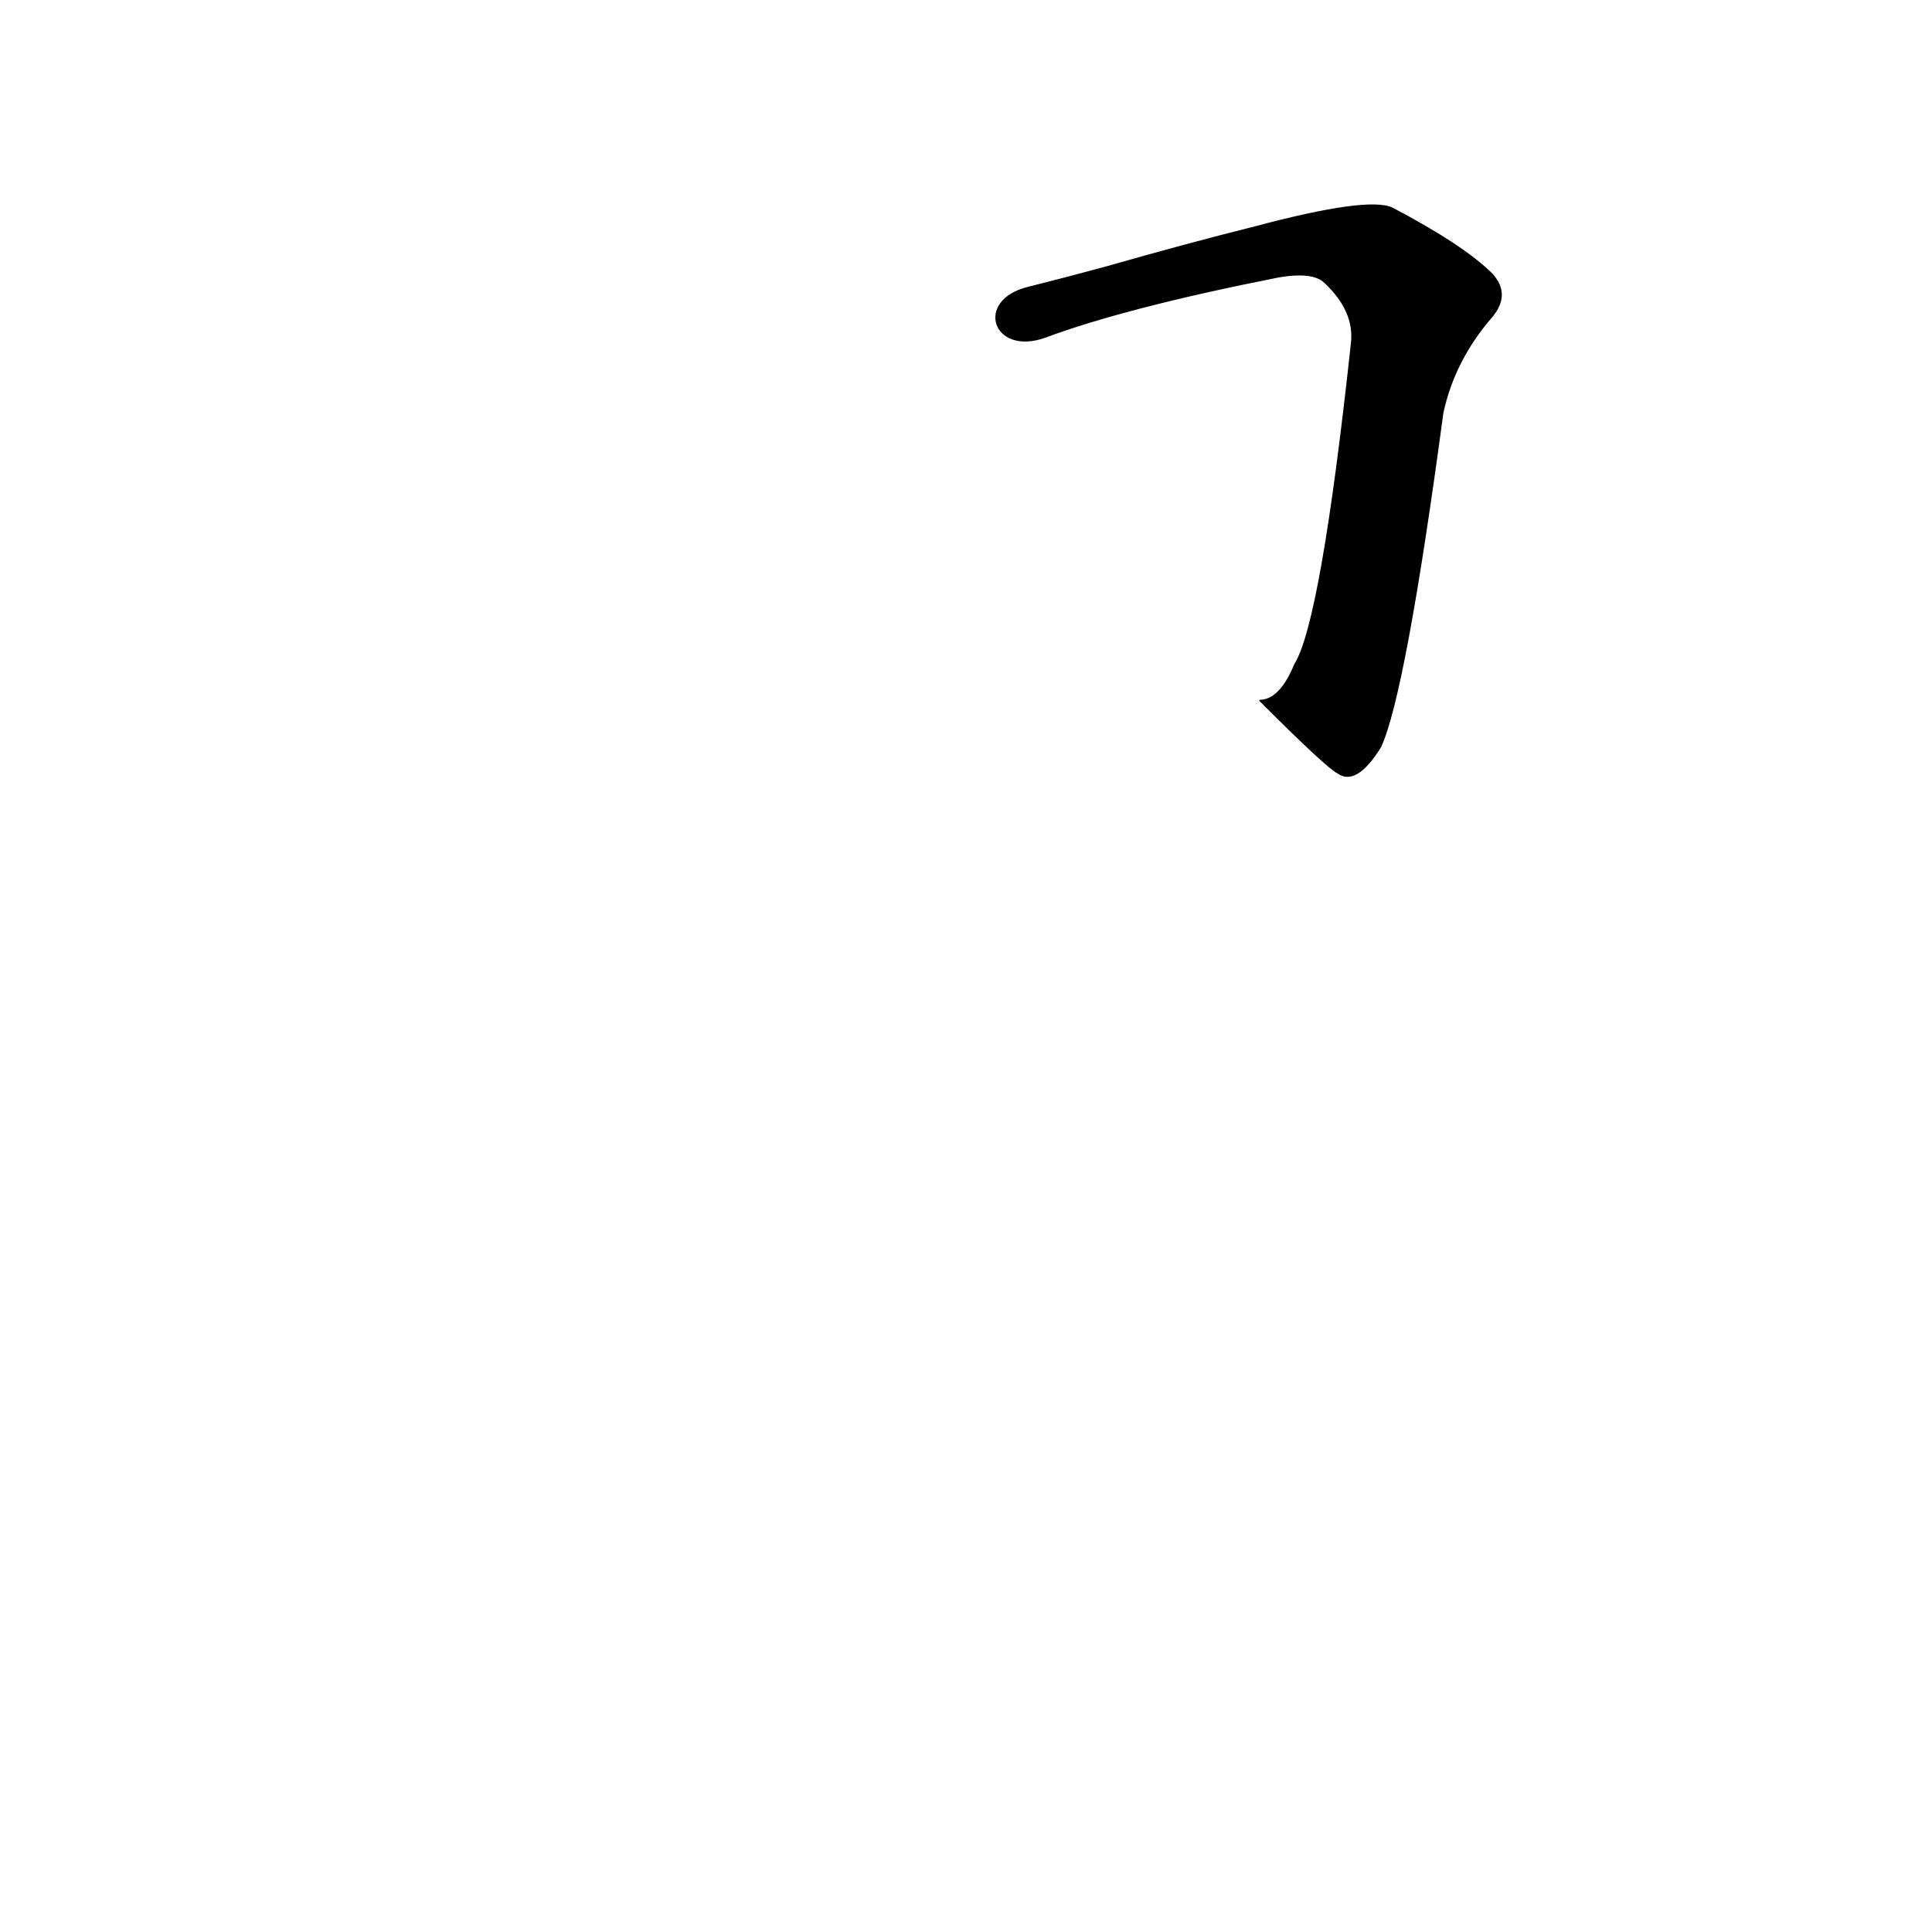 <?xml version='1.0' encoding='utf-8'?>
<svg xmlns="http://www.w3.org/2000/svg" version="1.1" viewBox="0 0 1024 1024"><g transform="scale(1, -1) translate(0, -900)"><path d="M 669 527 Q 703 493 709 490 Q 719 483 732 504 Q 745 532 765 681 Q 771 709 791 732 Q 801 744 791 755 Q 776 770 738 790 Q 725 796 665 780 Q 629 771 587 759 Q 565 753 545 748 C 516 741 526 711 554 721 Q 597 737 678 753 Q 696 756 702 750 Q 718 735 716 718 Q 700 570 686 548 C 675 521 663 533 669 527 Z" fill="black" /></g></svg>